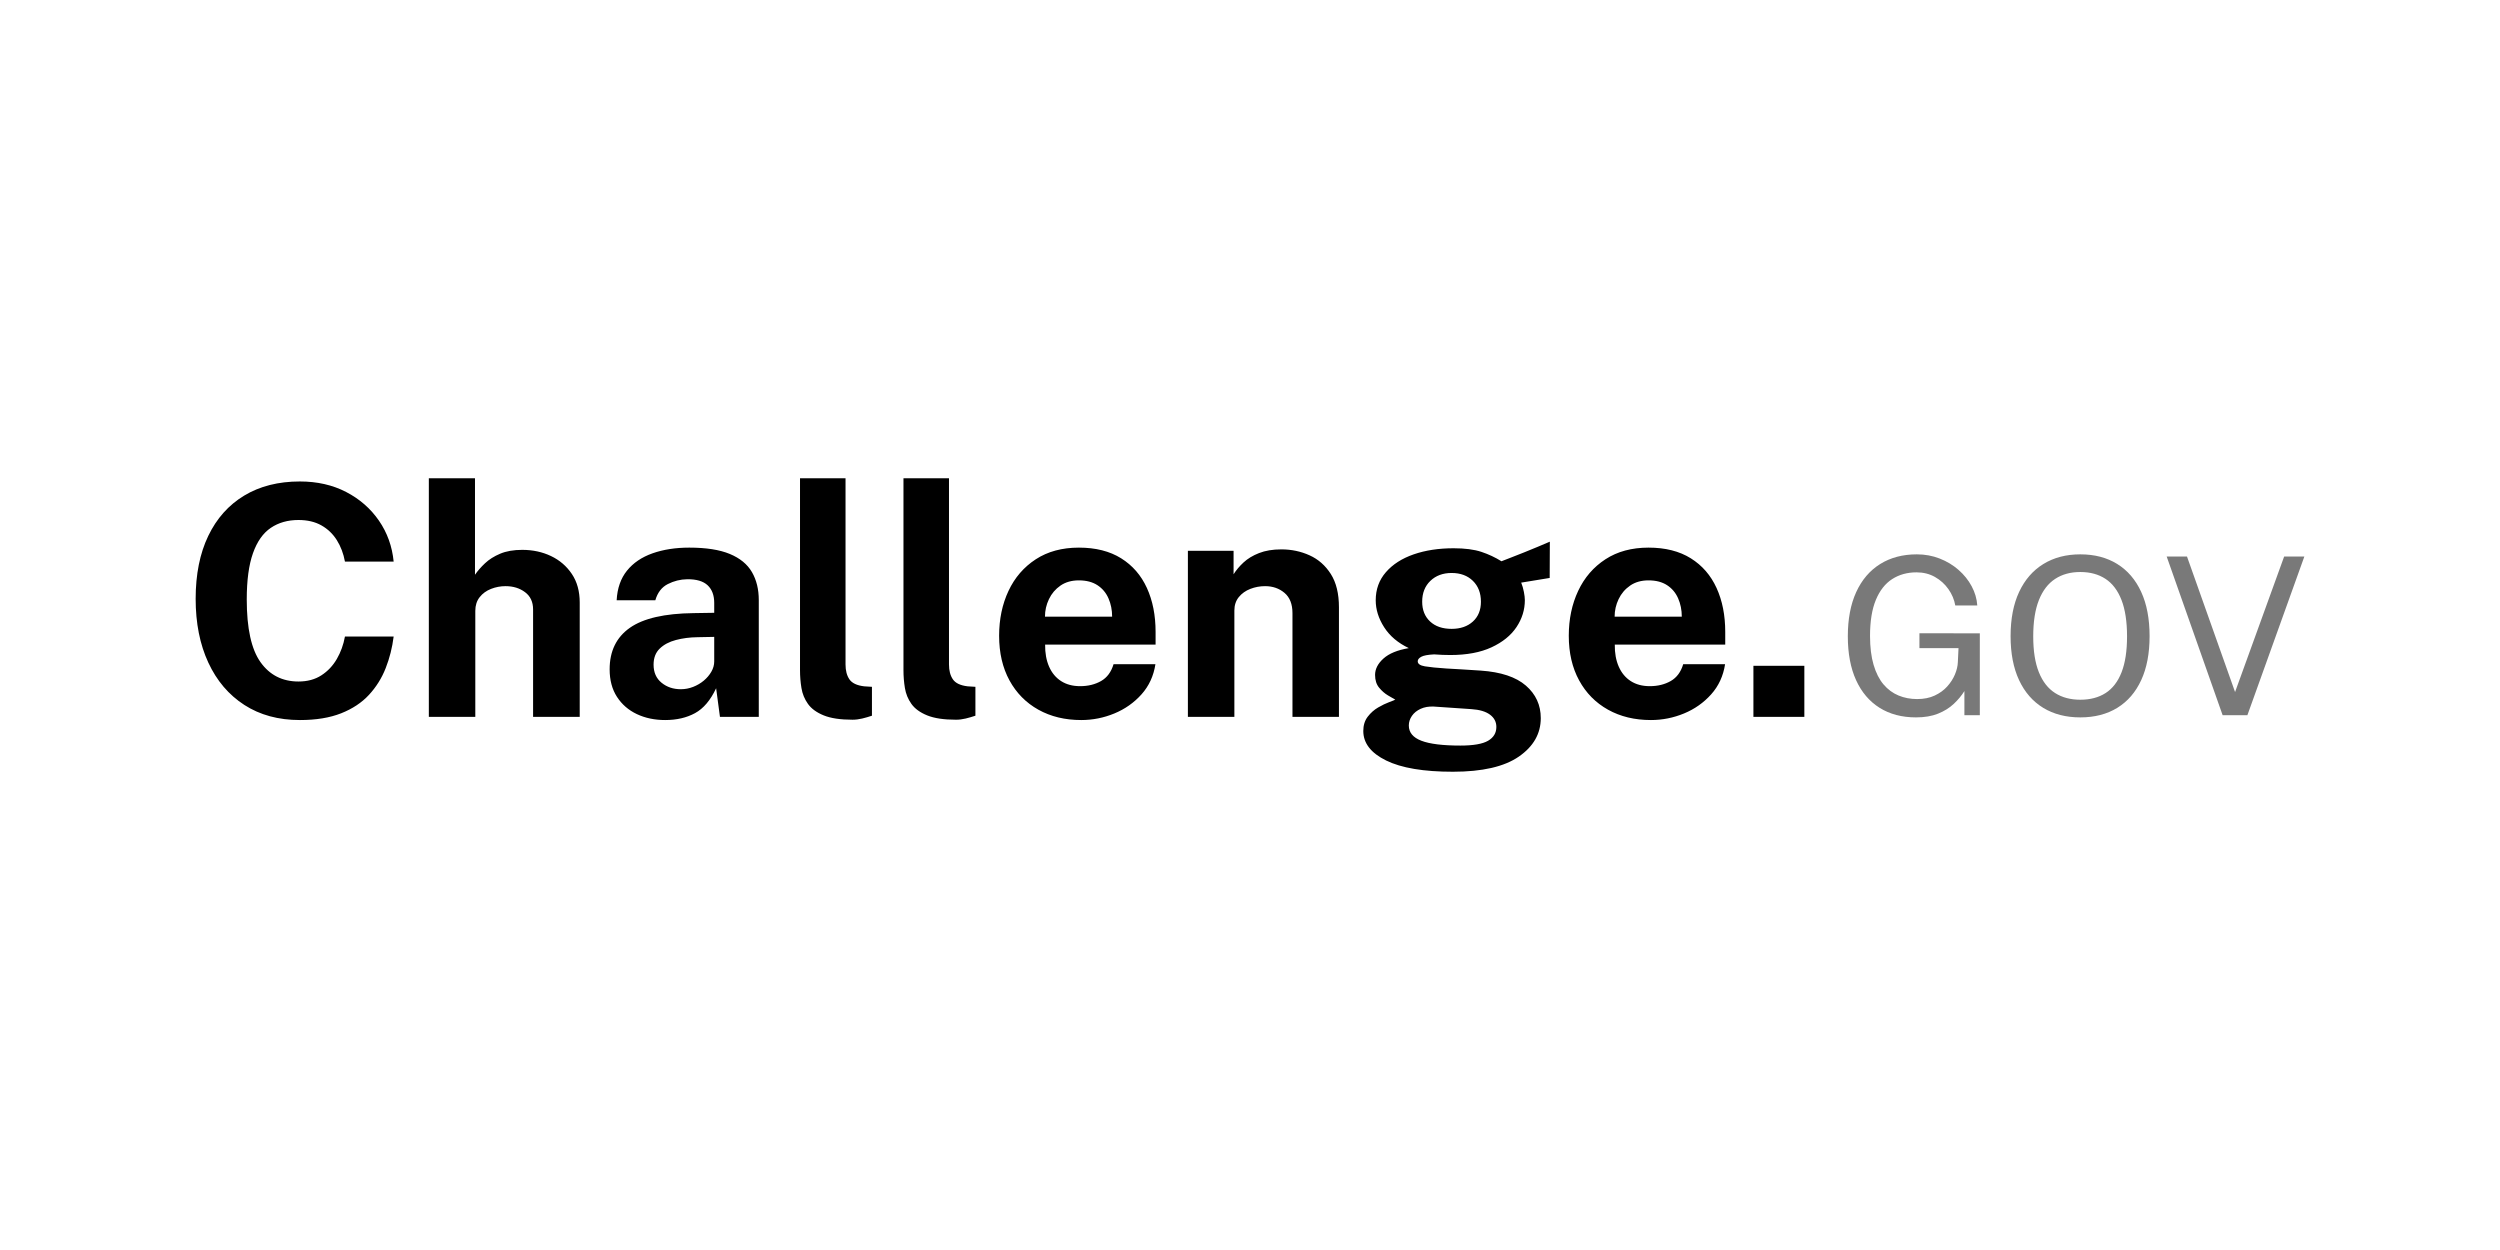 <svg width="230" height="115" viewBox="0 0 230 115" fill="none" xmlns="http://www.w3.org/2000/svg">
<rect width="230" height="115" fill="white"/>
<path fill-rule="evenodd" clip-rule="evenodd" d="M43.728 65.949V56.2C43.728 55.698 43.862 55.277 44.131 54.937C44.4 54.598 44.748 54.344 45.178 54.177C45.608 54.009 46.052 53.926 46.511 53.926C47.213 53.926 47.811 54.11 48.304 54.48C48.797 54.849 49.044 55.378 49.044 56.067V65.949H53.334V55.432C53.334 54.398 53.093 53.522 52.609 52.803C52.126 52.084 51.487 51.535 50.691 51.156C49.896 50.777 49.014 50.587 48.048 50.587C47.248 50.587 46.569 50.706 46.013 50.942C45.456 51.178 44.992 51.471 44.621 51.821C44.251 52.17 43.943 52.522 43.699 52.877V44H39.453V65.949H43.728ZM27.591 66.244C29.075 66.244 30.339 66.037 31.384 65.624C32.428 65.21 33.283 64.644 33.947 63.925C34.61 63.206 35.123 62.386 35.484 61.466C35.845 60.545 36.089 59.578 36.216 58.563H31.735C31.599 59.312 31.35 59.999 30.989 60.624C30.627 61.249 30.154 61.751 29.568 62.13C28.983 62.51 28.28 62.699 27.46 62.699C25.976 62.699 24.812 62.106 23.967 60.919C23.123 59.733 22.701 57.81 22.701 55.151C22.701 53.389 22.891 51.971 23.272 50.898C23.652 49.824 24.199 49.047 24.912 48.564C25.624 48.081 26.474 47.84 27.46 47.84C28.28 47.84 28.983 48.005 29.568 48.335C30.154 48.665 30.627 49.118 30.989 49.694C31.35 50.27 31.599 50.927 31.735 51.666H36.216C36.08 50.267 35.628 49.012 34.862 47.899C34.095 46.787 33.09 45.908 31.845 45.263C30.601 44.618 29.183 44.295 27.591 44.295C25.61 44.295 23.901 44.729 22.466 45.595C21.031 46.462 19.928 47.7 19.157 49.31C18.386 50.92 18 52.847 18 55.093C18 57.328 18.388 59.282 19.164 60.956C19.94 62.63 21.046 63.93 22.481 64.856C23.916 65.781 25.619 66.244 27.591 66.244ZM63.943 65.609C63.167 66.032 62.252 66.244 61.198 66.244C60.231 66.244 59.362 66.062 58.591 65.698C57.82 65.333 57.21 64.804 56.761 64.11C56.312 63.416 56.087 62.571 56.087 61.577C56.087 59.903 56.707 58.63 57.947 57.758C59.187 56.887 61.144 56.437 63.819 56.407L65.708 56.377V55.462C65.708 54.763 65.505 54.224 65.1 53.844C64.695 53.465 64.068 53.281 63.219 53.291C62.594 53.3 62.001 53.448 61.439 53.734C60.878 54.019 60.495 54.516 60.29 55.225H56.732C56.79 54.123 57.107 53.214 57.683 52.5C58.259 51.786 59.043 51.255 60.034 50.905C61.025 50.556 62.15 50.381 63.409 50.381C64.961 50.381 66.206 50.575 67.143 50.964C68.08 51.353 68.759 51.91 69.178 52.633C69.598 53.357 69.808 54.216 69.808 55.211V65.949H66.235L65.884 63.319C65.366 64.422 64.719 65.185 63.943 65.609ZM62.633 63.408C61.94 63.408 61.349 63.209 60.861 62.81C60.373 62.411 60.129 61.857 60.129 61.148C60.129 60.528 60.317 60.036 60.693 59.671C61.068 59.307 61.564 59.044 62.179 58.881C62.794 58.718 63.458 58.632 64.17 58.623L65.708 58.593V60.853C65.708 61.178 65.62 61.493 65.444 61.798C65.269 62.103 65.037 62.377 64.749 62.618C64.461 62.859 64.134 63.051 63.768 63.194C63.402 63.337 63.023 63.408 62.633 63.408ZM79.326 66.104C79.024 66.177 78.726 66.214 78.433 66.214C77.32 66.214 76.437 66.082 75.782 65.816C75.129 65.55 74.645 65.198 74.333 64.76C74.02 64.321 73.82 63.834 73.733 63.297C73.645 62.761 73.601 62.217 73.601 61.665V44H77.789V61.133C77.789 61.695 77.908 62.15 78.147 62.5C78.387 62.849 78.838 63.063 79.502 63.142L80.219 63.187V65.845C79.927 65.944 79.629 66.03 79.326 66.104ZM87.951 66.214C88.244 66.214 88.542 66.177 88.844 66.104C89.147 66.03 89.445 65.944 89.738 65.845V63.187L89.02 63.142C88.356 63.063 87.905 62.849 87.666 62.5C87.426 62.15 87.307 61.695 87.307 61.133V44H83.119V61.665C83.119 62.217 83.163 62.761 83.251 63.297C83.338 63.834 83.539 64.321 83.851 64.76C84.163 65.198 84.647 65.55 85.301 65.816C85.955 66.082 86.838 66.214 87.951 66.214ZM102.521 65.638C101.545 66.042 100.53 66.244 99.475 66.244C97.982 66.244 96.666 65.926 95.529 65.291C94.392 64.656 93.506 63.758 92.871 62.596C92.237 61.434 91.919 60.065 91.919 58.49C91.919 56.963 92.207 55.587 92.783 54.361C93.359 53.135 94.197 52.166 95.295 51.452C96.393 50.738 97.713 50.381 99.256 50.381C100.798 50.381 102.094 50.708 103.144 51.363C104.193 52.018 104.984 52.929 105.516 54.096C106.048 55.262 106.314 56.609 106.314 58.135V59.302H96.151C96.142 60.08 96.264 60.757 96.517 61.333C96.771 61.909 97.14 62.352 97.623 62.662C98.106 62.972 98.69 63.127 99.373 63.127C100.105 63.127 100.747 62.97 101.299 62.655C101.85 62.34 102.233 61.823 102.448 61.104H106.299C106.133 62.187 105.706 63.113 105.018 63.881C104.33 64.649 103.497 65.235 102.521 65.638ZM102.316 56.732H96.137C96.137 56.171 96.259 55.634 96.503 55.122C96.747 54.61 97.101 54.194 97.564 53.874C98.028 53.554 98.592 53.394 99.256 53.394C99.939 53.394 100.508 53.542 100.962 53.837C101.416 54.132 101.755 54.536 101.979 55.048C102.204 55.56 102.316 56.121 102.316 56.732ZM113.562 56.171V65.949H109.286V50.676H113.489V52.833C113.723 52.458 114.028 52.097 114.404 51.747C114.78 51.397 115.256 51.109 115.832 50.883C116.408 50.657 117.091 50.543 117.882 50.543C118.809 50.543 119.676 50.725 120.481 51.09C121.287 51.454 121.938 52.028 122.436 52.81C122.934 53.593 123.183 54.615 123.183 55.875V65.949H118.907V56.407C118.907 55.58 118.663 54.959 118.175 54.546C117.687 54.132 117.091 53.926 116.388 53.926C115.92 53.926 115.468 54.009 115.034 54.177C114.6 54.344 114.246 54.595 113.972 54.93C113.699 55.265 113.562 55.678 113.562 56.171ZM133.668 71C136.372 71 138.395 70.535 139.737 69.604C141.08 68.674 141.751 67.495 141.751 66.067C141.751 64.865 141.294 63.868 140.382 63.076C139.469 62.283 138.085 61.823 136.23 61.695C135.557 61.645 134.942 61.606 134.385 61.577C133.829 61.547 133.394 61.522 133.082 61.503C132.193 61.444 131.53 61.377 131.09 61.303C130.651 61.23 130.431 61.074 130.431 60.838C130.431 60.681 130.539 60.543 130.754 60.425C130.968 60.306 131.364 60.233 131.94 60.203C132.135 60.223 132.386 60.237 132.694 60.247C133.001 60.257 133.248 60.262 133.433 60.262C134.937 60.262 136.198 60.026 137.219 59.553C138.239 59.08 139.005 58.46 139.518 57.692C140.03 56.924 140.286 56.097 140.286 55.211C140.286 55.014 140.257 54.763 140.198 54.457C140.14 54.152 140.057 53.867 139.95 53.601L142.571 53.172L142.585 49.834C142.263 49.972 141.897 50.127 141.487 50.3C141.077 50.472 140.657 50.644 140.228 50.816C139.798 50.989 139.398 51.146 139.027 51.289C138.656 51.432 138.358 51.548 138.134 51.636C137.568 51.282 136.953 50.994 136.289 50.772C135.625 50.551 134.771 50.44 133.726 50.44C132.359 50.44 131.137 50.627 130.058 51.001C128.979 51.375 128.128 51.922 127.503 52.641C126.878 53.359 126.566 54.221 126.566 55.225C126.566 56.072 126.824 56.899 127.342 57.707C127.859 58.514 128.616 59.154 129.611 59.627C128.567 59.804 127.788 60.124 127.276 60.587C126.763 61.05 126.507 61.552 126.507 62.093C126.507 62.576 126.631 62.968 126.88 63.268C127.129 63.568 127.4 63.804 127.693 63.977C127.986 64.149 128.21 64.279 128.367 64.368C128.298 64.407 128.11 64.484 127.803 64.597C127.495 64.71 127.159 64.873 126.793 65.085C126.426 65.296 126.107 65.579 125.833 65.934C125.56 66.288 125.423 66.727 125.423 67.248C125.423 68.371 126.124 69.277 127.525 69.966C128.926 70.655 130.973 71 133.668 71ZM131.566 57.175C132.049 57.628 132.711 57.855 133.55 57.855C134.361 57.855 135.012 57.63 135.505 57.182C135.998 56.734 136.245 56.126 136.245 55.358C136.245 54.561 135.998 53.921 135.505 53.438C135.012 52.956 134.361 52.714 133.55 52.714C132.75 52.714 132.098 52.956 131.596 53.438C131.093 53.921 130.841 54.561 130.841 55.358C130.841 56.117 131.083 56.722 131.566 57.175ZM134.356 68.593C132.735 68.593 131.539 68.445 130.768 68.149C129.997 67.854 129.611 67.386 129.611 66.746C129.611 66.431 129.707 66.136 129.897 65.86C130.087 65.584 130.356 65.368 130.702 65.21C131.049 65.052 131.447 64.984 131.896 65.003L135.366 65.24C136.118 65.289 136.689 65.459 137.079 65.749C137.47 66.04 137.665 66.416 137.665 66.879C137.665 67.43 137.411 67.854 136.904 68.149C136.396 68.445 135.547 68.593 134.356 68.593ZM154.93 65.638C153.953 66.042 152.938 66.244 151.884 66.244C150.39 66.244 149.075 65.926 147.937 65.291C146.8 64.656 145.914 63.758 145.28 62.596C144.645 61.434 144.328 60.065 144.328 58.49C144.328 56.963 144.616 55.587 145.192 54.361C145.768 53.135 146.605 52.166 147.703 51.452C148.801 50.738 150.122 50.381 151.664 50.381C153.207 50.381 154.503 50.708 155.552 51.363C156.601 52.018 157.392 52.929 157.924 54.096C158.456 55.262 158.722 56.609 158.722 58.135V59.302H148.56C148.55 60.08 148.672 60.757 148.926 61.333C149.18 61.909 149.548 62.352 150.031 62.662C150.515 62.972 151.098 63.127 151.781 63.127C152.514 63.127 153.155 62.97 153.707 62.655C154.258 62.34 154.642 61.823 154.856 61.104H158.708C158.542 62.187 158.115 63.113 157.426 63.881C156.738 64.649 155.906 65.235 154.93 65.638ZM154.725 56.732H148.545C148.545 56.171 148.667 55.634 148.911 55.122C149.155 54.61 149.509 54.194 149.973 53.874C150.437 53.554 151 53.394 151.664 53.394C152.348 53.394 152.916 53.542 153.37 53.837C153.824 54.132 154.163 54.536 154.388 55.048C154.612 55.56 154.725 56.121 154.725 56.732ZM166 61.252V65.949H161.314V61.252H166Z" fill="black"/>
<path fill-rule="evenodd" clip-rule="evenodd" d="M178.299 65.657C177.73 65.886 177.054 66 176.271 66C174.978 66 173.861 65.706 172.921 65.117C171.982 64.528 171.26 63.678 170.756 62.568C170.252 61.458 170 60.115 170 58.54C170 56.952 170.257 55.596 170.771 54.472C171.285 53.349 172.019 52.489 172.972 51.893C173.926 51.298 175.053 51 176.353 51C177.095 51 177.793 51.128 178.447 51.384C179.101 51.639 179.679 51.988 180.183 52.428C180.687 52.869 181.091 53.372 181.394 53.937C181.697 54.503 181.869 55.092 181.91 55.704H179.887C179.792 55.166 179.581 54.664 179.254 54.2C178.927 53.736 178.513 53.362 178.013 53.079C177.512 52.797 176.949 52.656 176.322 52.656C175.471 52.656 174.724 52.862 174.08 53.276C173.437 53.69 172.937 54.328 172.579 55.189C172.222 56.05 172.043 57.154 172.043 58.5C172.043 59.536 172.152 60.425 172.37 61.165C172.588 61.905 172.892 62.506 173.284 62.967C173.675 63.428 174.135 63.767 174.663 63.986C175.19 64.205 175.761 64.314 176.374 64.314C176.993 64.314 177.533 64.207 177.992 63.991C178.452 63.776 178.835 63.498 179.142 63.158C179.448 62.819 179.685 62.452 179.851 62.058C180.018 61.664 180.108 61.286 180.122 60.923L180.183 59.631H176.588V58.258L182.144 58.268V65.798H180.725V63.577C180.466 63.995 180.139 64.388 179.744 64.758C179.349 65.129 178.867 65.428 178.299 65.657ZM194.789 65.122C193.836 65.707 192.702 66 191.388 66C190.074 66 188.937 65.707 187.977 65.122C187.017 64.536 186.276 63.687 185.755 62.573C185.234 61.459 184.974 60.112 184.974 58.53C184.974 56.935 185.236 55.578 185.76 54.457C186.285 53.337 187.028 52.48 187.992 51.888C188.955 51.296 190.088 51 191.388 51C192.696 51 193.826 51.294 194.779 51.883C195.732 52.472 196.468 53.327 196.985 54.447C197.503 55.568 197.762 56.929 197.762 58.53C197.762 60.112 197.505 61.459 196.991 62.573C196.476 63.687 195.743 64.536 194.789 65.122ZM191.388 64.375C190.489 64.375 189.716 64.17 189.07 63.759C188.423 63.349 187.926 62.713 187.578 61.851C187.231 60.99 187.057 59.89 187.057 58.55C187.057 57.198 187.231 56.084 187.578 55.209C187.926 54.334 188.423 53.685 189.07 53.261C189.716 52.837 190.489 52.625 191.388 52.625C192.294 52.625 193.067 52.836 193.707 53.256C194.347 53.677 194.837 54.324 195.178 55.199C195.518 56.074 195.688 57.191 195.688 58.55C195.688 59.89 195.52 60.99 195.183 61.851C194.846 62.713 194.357 63.349 193.717 63.759C193.077 64.17 192.301 64.375 191.388 64.375ZM210.141 51.202H212L206.76 65.798H204.482L199.335 51.202H201.204L205.626 63.668L210.141 51.202Z" fill="#797979"/>
</svg>
